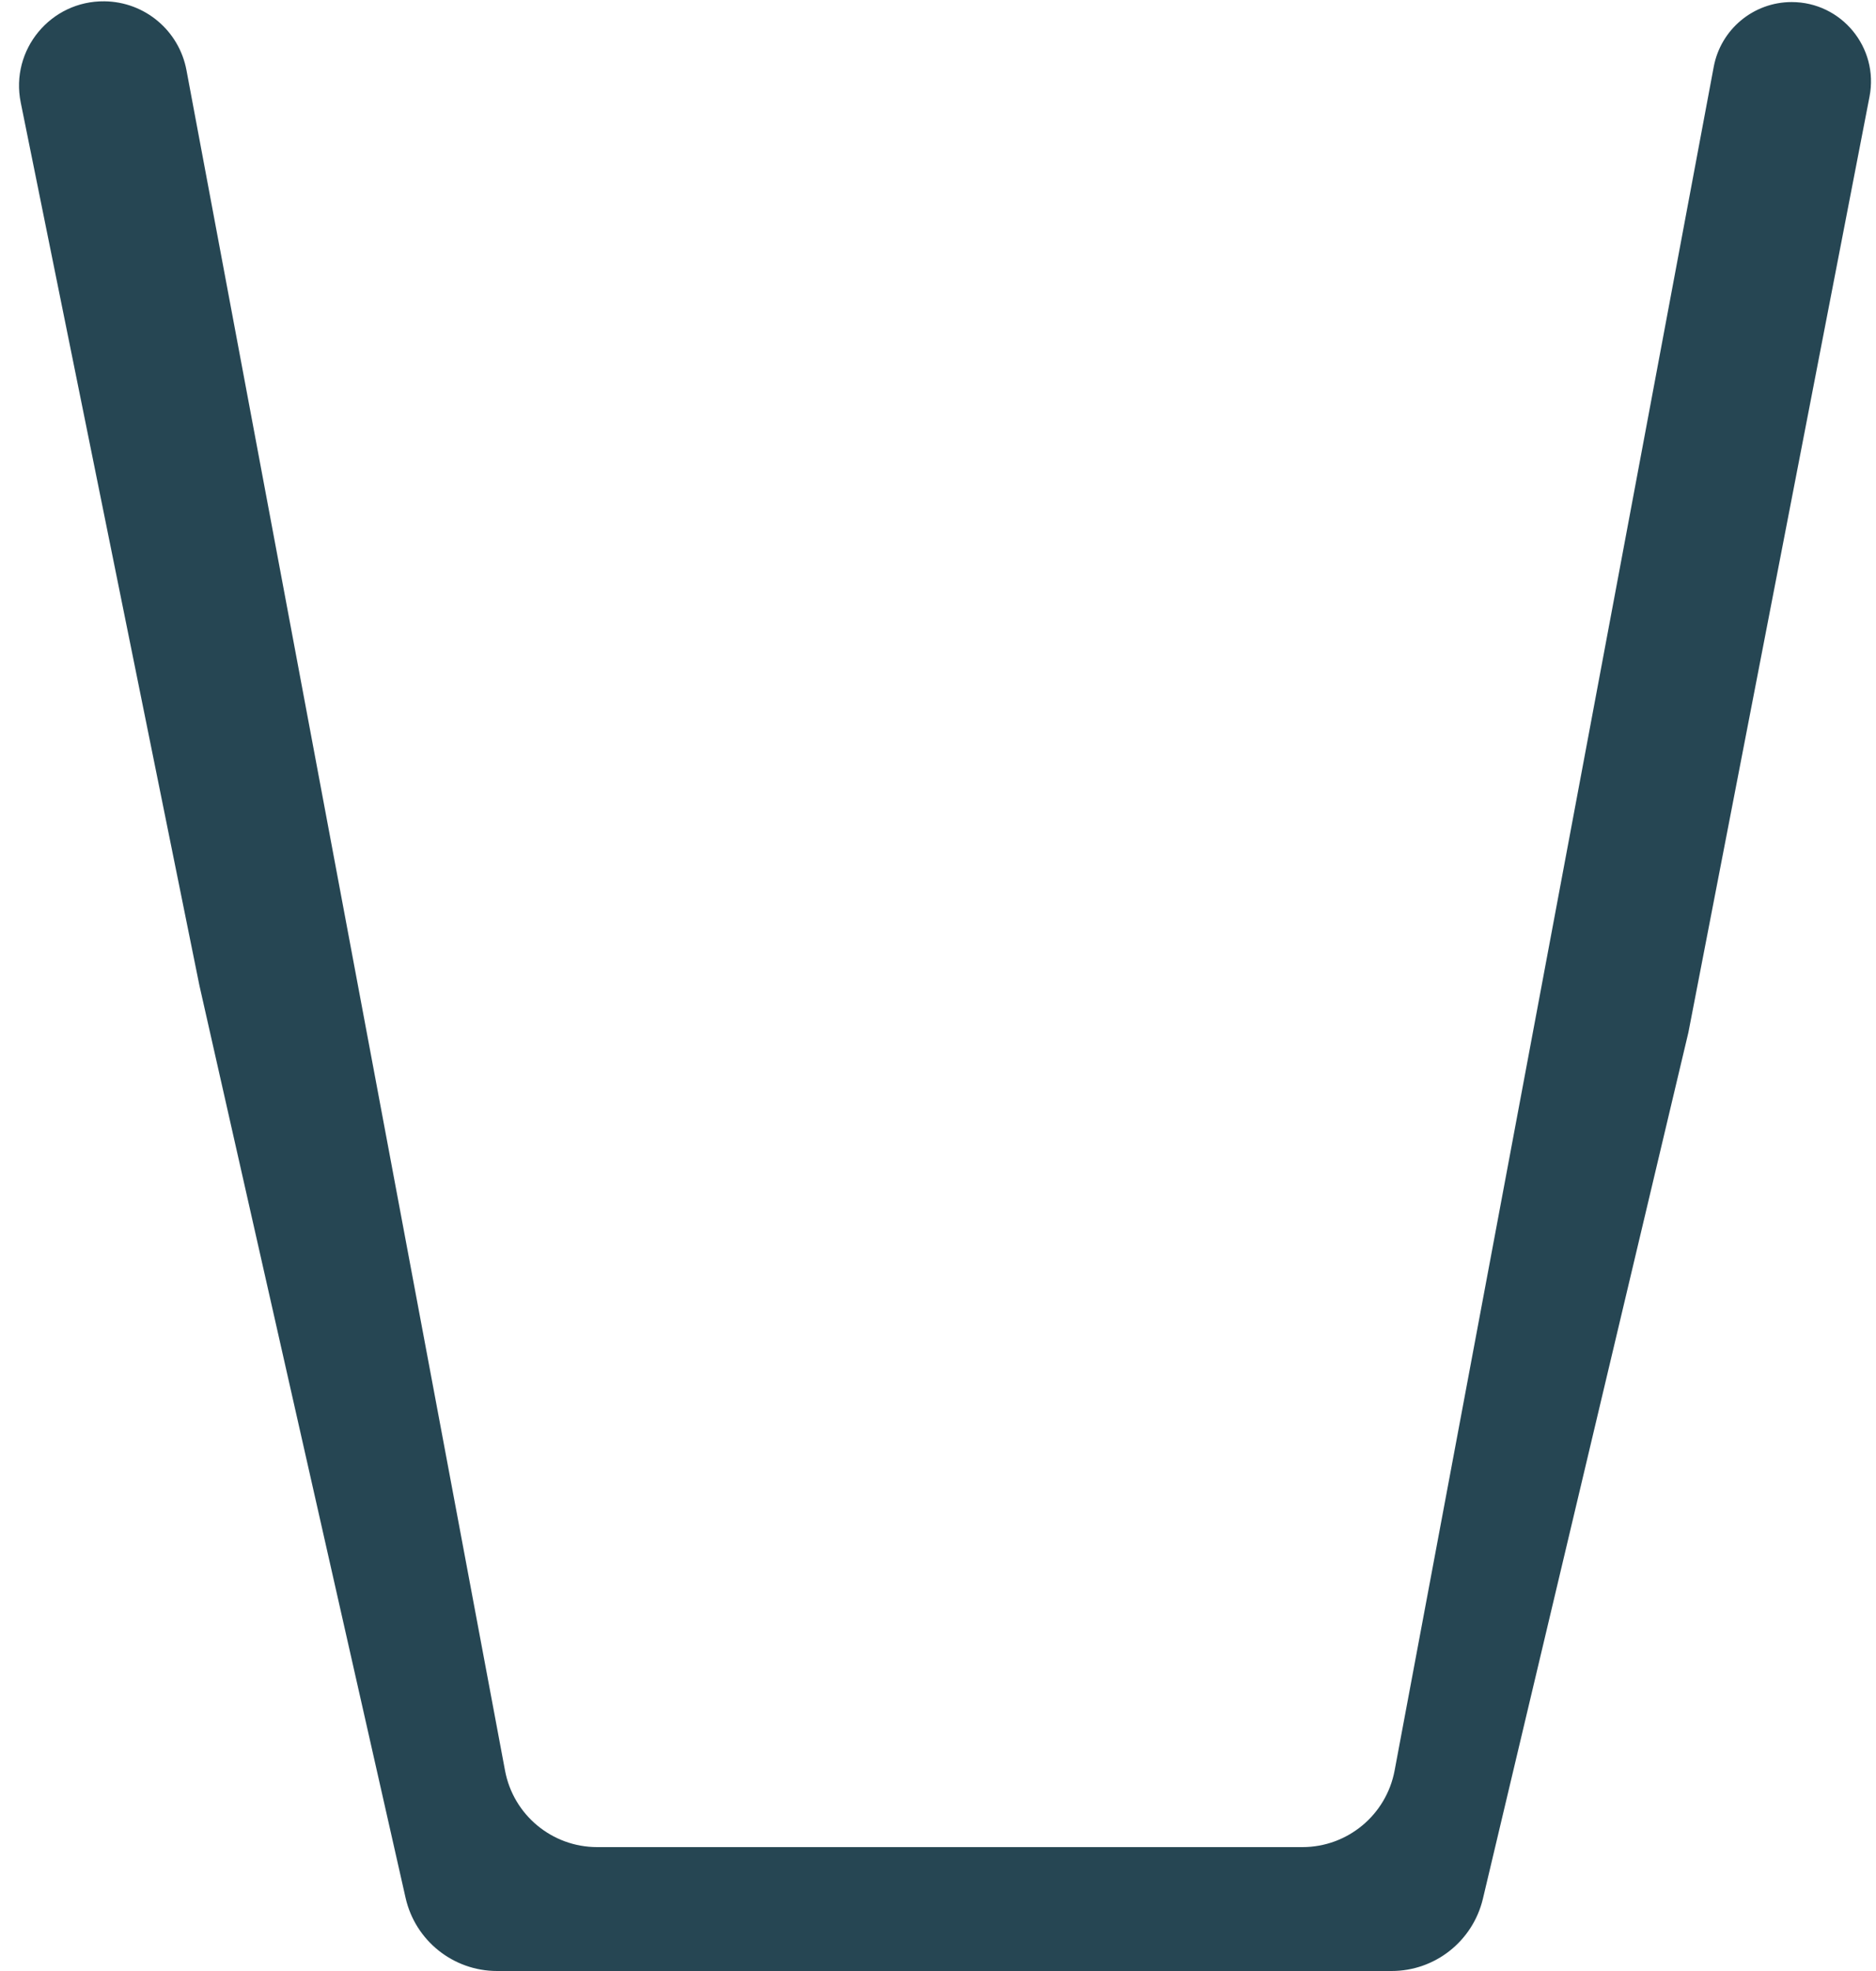 <svg width="20" height="21" viewBox="0 0 20 21" fill="none" xmlns="http://www.w3.org/2000/svg">
<path d="M14.836 21C15.299 21 15.701 20.682 15.809 20.231L18 11L19.931 1.029C20.032 0.507 19.632 0.022 19.101 0.022V0.022C18.694 0.022 18.345 0.312 18.27 0.712L14.868 18.864C14.779 19.337 14.366 19.68 13.885 19.68H6.367C5.885 19.68 5.472 19.337 5.384 18.864L1.988 0.748C1.909 0.326 1.544 0.019 1.114 0.014V0.014C0.541 0.007 0.107 0.53 0.221 1.092L2.126 10.5L4.324 20.221C4.427 20.676 4.832 21 5.299 21H14.836Z" fill="#264653"/>
</svg>
